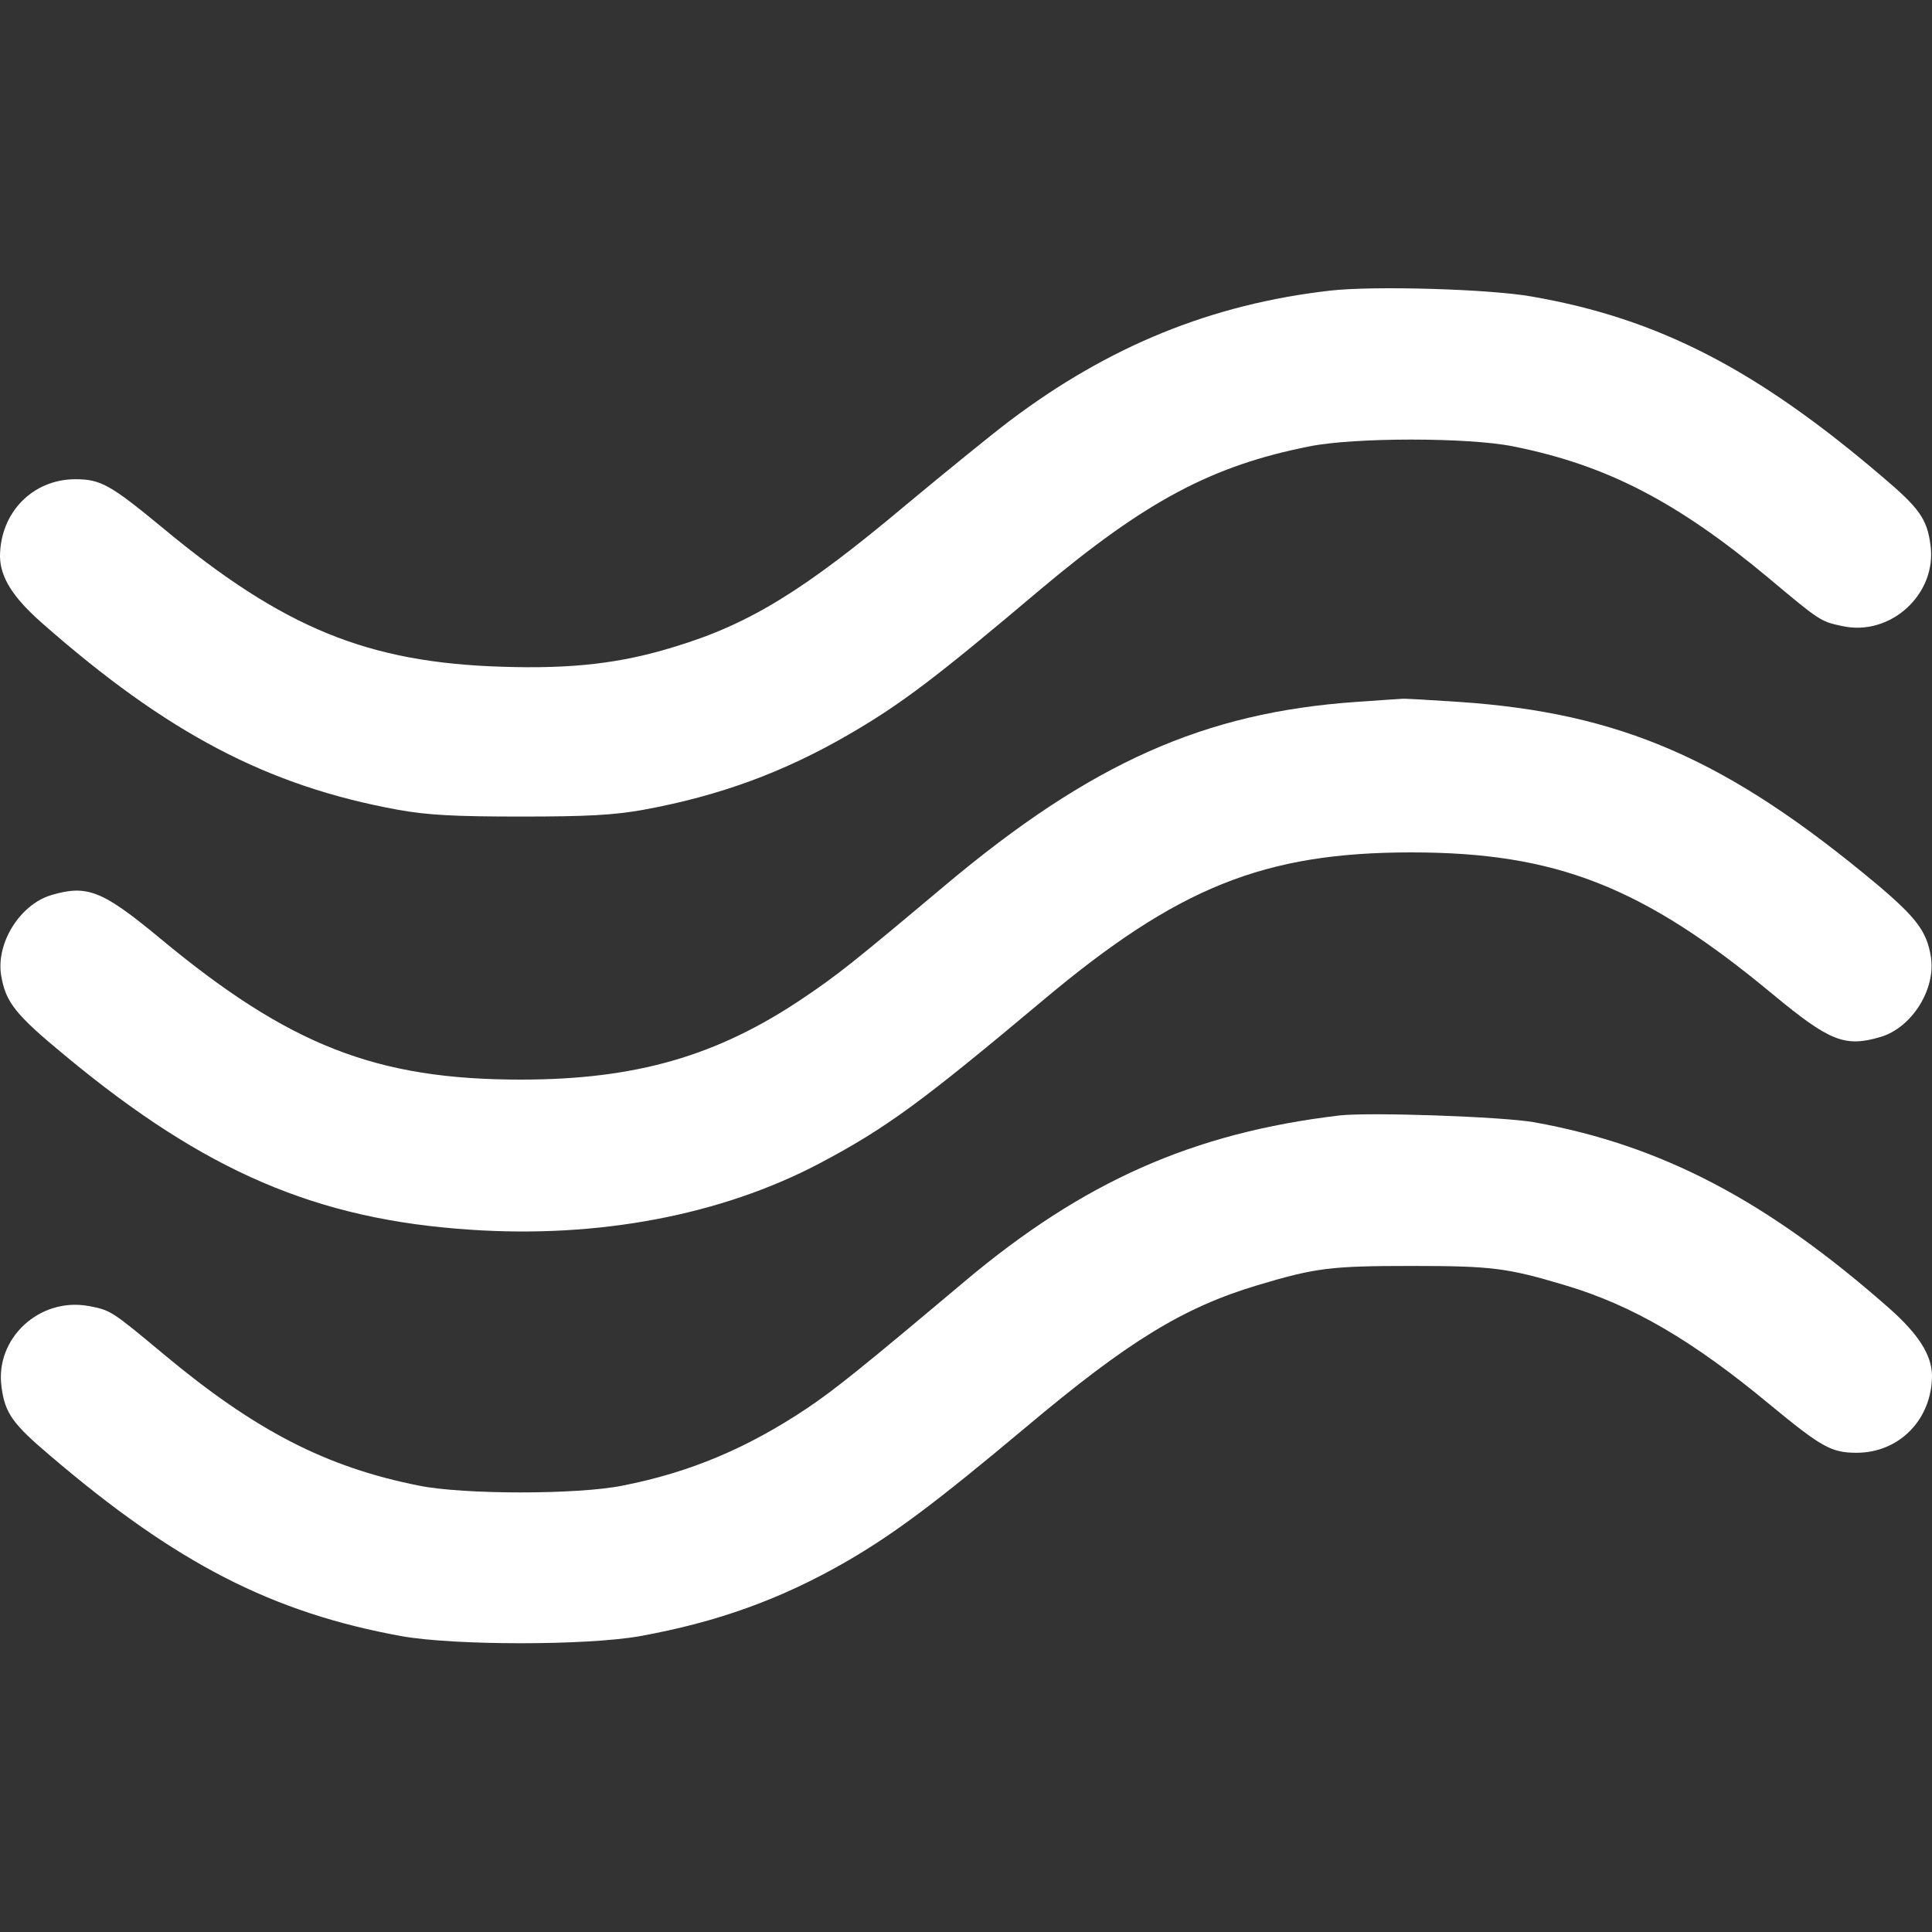 <svg width="20" height="20" viewBox="0 0 20 20" fill="none" xmlns="http://www.w3.org/2000/svg">
<rect x="0" y="0" width="20" height="20" fill="#333333" stroke="none"/>
<g clip-path="url(#clip0_69_446)">
<path d="M13.773 3.008C12.543 3.148 11.477 3.582 10.449 4.359C10.258 4.504 9.777 4.895 9.383 5.223C8.324 6.113 7.758 6.461 6.984 6.695C6.43 6.867 5.922 6.926 5.195 6.902C3.809 6.859 2.934 6.504 1.68 5.461C1.145 5.02 1.043 4.961 0.781 4.961C0.336 4.961 0 5.309 0 5.762C0.004 5.977 0.133 6.184 0.434 6.449C1.73 7.59 2.77 8.137 4.121 8.383C4.426 8.438 4.707 8.453 5.391 8.453C6.074 8.453 6.355 8.438 6.66 8.383C7.453 8.238 8.117 7.992 8.789 7.602C9.328 7.289 9.684 7.02 10.77 6.102C11.859 5.188 12.547 4.82 13.555 4.621C14.016 4.527 15.203 4.527 15.664 4.621C16.625 4.812 17.359 5.191 18.309 5.984C18.836 6.426 18.848 6.434 19.066 6.48C19.57 6.594 20.055 6.148 19.984 5.641C19.949 5.371 19.867 5.258 19.484 4.934C18.18 3.82 17.164 3.297 15.859 3.07C15.422 2.992 14.227 2.957 13.773 3.008Z" fill="white"/>
<path d="M14.043 7.266C12.465 7.375 11.293 7.898 9.785 9.164C8.817 9.977 8.668 10.094 8.321 10.328C7.426 10.934 6.578 11.176 5.391 11.176C3.895 11.176 2.992 10.824 1.649 9.707C1.059 9.219 0.903 9.156 0.531 9.266C0.207 9.363 -0.043 9.762 0.012 10.098C0.059 10.375 0.156 10.5 0.672 10.926C2.121 12.129 3.278 12.625 4.871 12.73C6.199 12.82 7.465 12.578 8.477 12.047C9.172 11.68 9.539 11.41 10.797 10.355C12.192 9.184 13.086 8.824 14.61 8.824C16.106 8.824 17.008 9.176 18.352 10.293C18.942 10.781 19.098 10.844 19.469 10.734C19.793 10.637 20.043 10.238 19.988 9.902C19.945 9.641 19.84 9.5 19.422 9.148C17.883 7.863 16.778 7.379 15.102 7.266C14.797 7.246 14.535 7.23 14.512 7.234C14.492 7.234 14.281 7.25 14.043 7.266Z" fill="white"/>
<path d="M13.867 11.547C12.352 11.727 11.215 12.23 9.98 13.27C8.922 14.16 8.645 14.383 8.355 14.578C7.742 14.988 7.145 15.242 6.445 15.379C5.984 15.473 4.797 15.473 4.336 15.379C3.375 15.188 2.641 14.809 1.691 14.016C1.156 13.57 1.145 13.562 0.918 13.52C0.41 13.426 -0.055 13.855 0.016 14.359C0.051 14.629 0.133 14.742 0.516 15.066C1.824 16.184 2.82 16.695 4.16 16.938C4.711 17.035 6.07 17.035 6.621 16.938C7.422 16.793 8.074 16.559 8.75 16.172C9.25 15.883 9.68 15.562 10.617 14.777C11.68 13.883 12.25 13.535 13.016 13.305C13.617 13.125 13.773 13.105 14.609 13.105C15.445 13.105 15.602 13.125 16.203 13.305C16.898 13.512 17.52 13.875 18.32 14.539C18.855 14.98 18.957 15.039 19.219 15.039C19.664 15.039 20 14.691 20 14.238C19.996 14.027 19.863 13.816 19.566 13.551C18.297 12.43 17.203 11.855 15.879 11.617C15.543 11.559 14.184 11.512 13.867 11.547Z" fill="white"/>
</g>
<defs>
<clipPath id="clip0_69_446">
<rect width="20" height="20" fill="white"/>
</clipPath>
</defs>
</svg>
